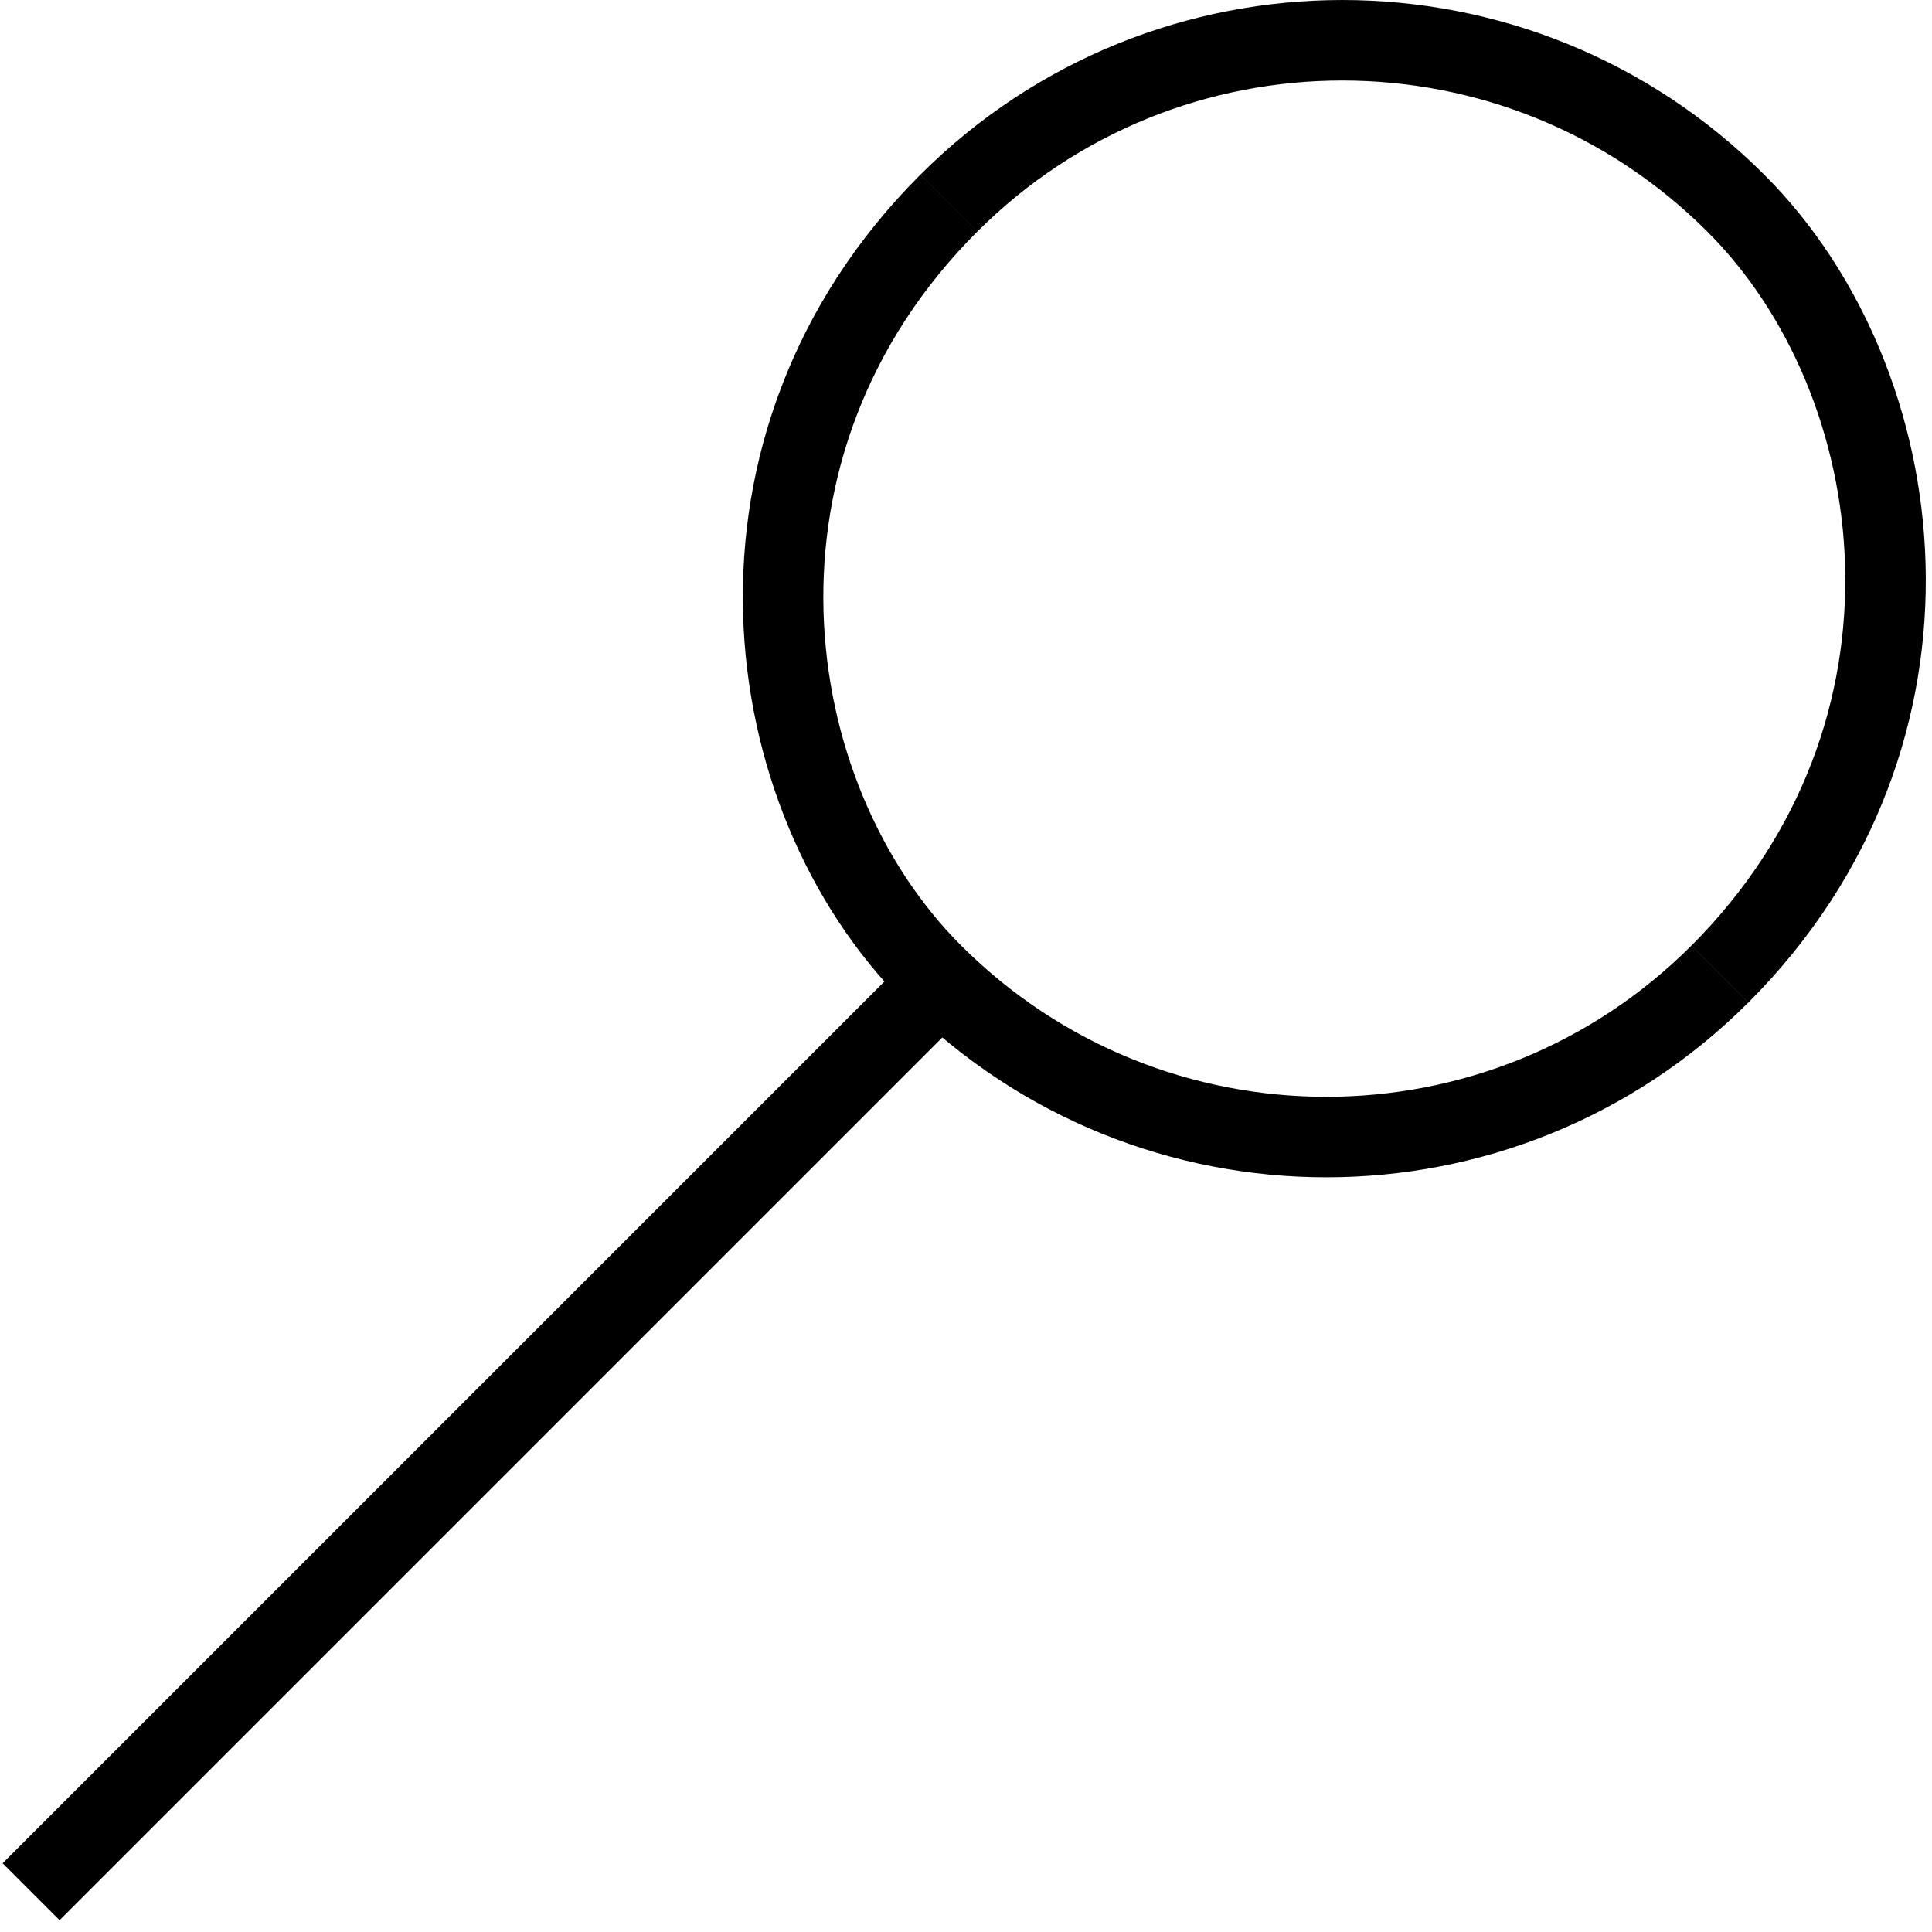 <svg width="48" height="48" viewBox="0 0 48 48" fill="none" xmlns="http://www.w3.org/2000/svg">
<path d="M42.727 24.204C48.727 18.204 47.563 9.481 43.129 5.051C37.728 -0.35 28.971 -0.35 23.57 5.051" stroke="black" stroke-width="2" stroke-miterlimit="10"/>
<path d="M23.574 5.046C17.575 11.046 18.738 19.769 23.172 24.199C28.573 29.6 37.331 29.6 42.731 24.199" stroke="black" stroke-width="2" stroke-miterlimit="10"/>
<path d="M23.369 24.404L0.773 47" stroke="black" stroke-width="2" stroke-miterlimit="10"/>
</svg>
